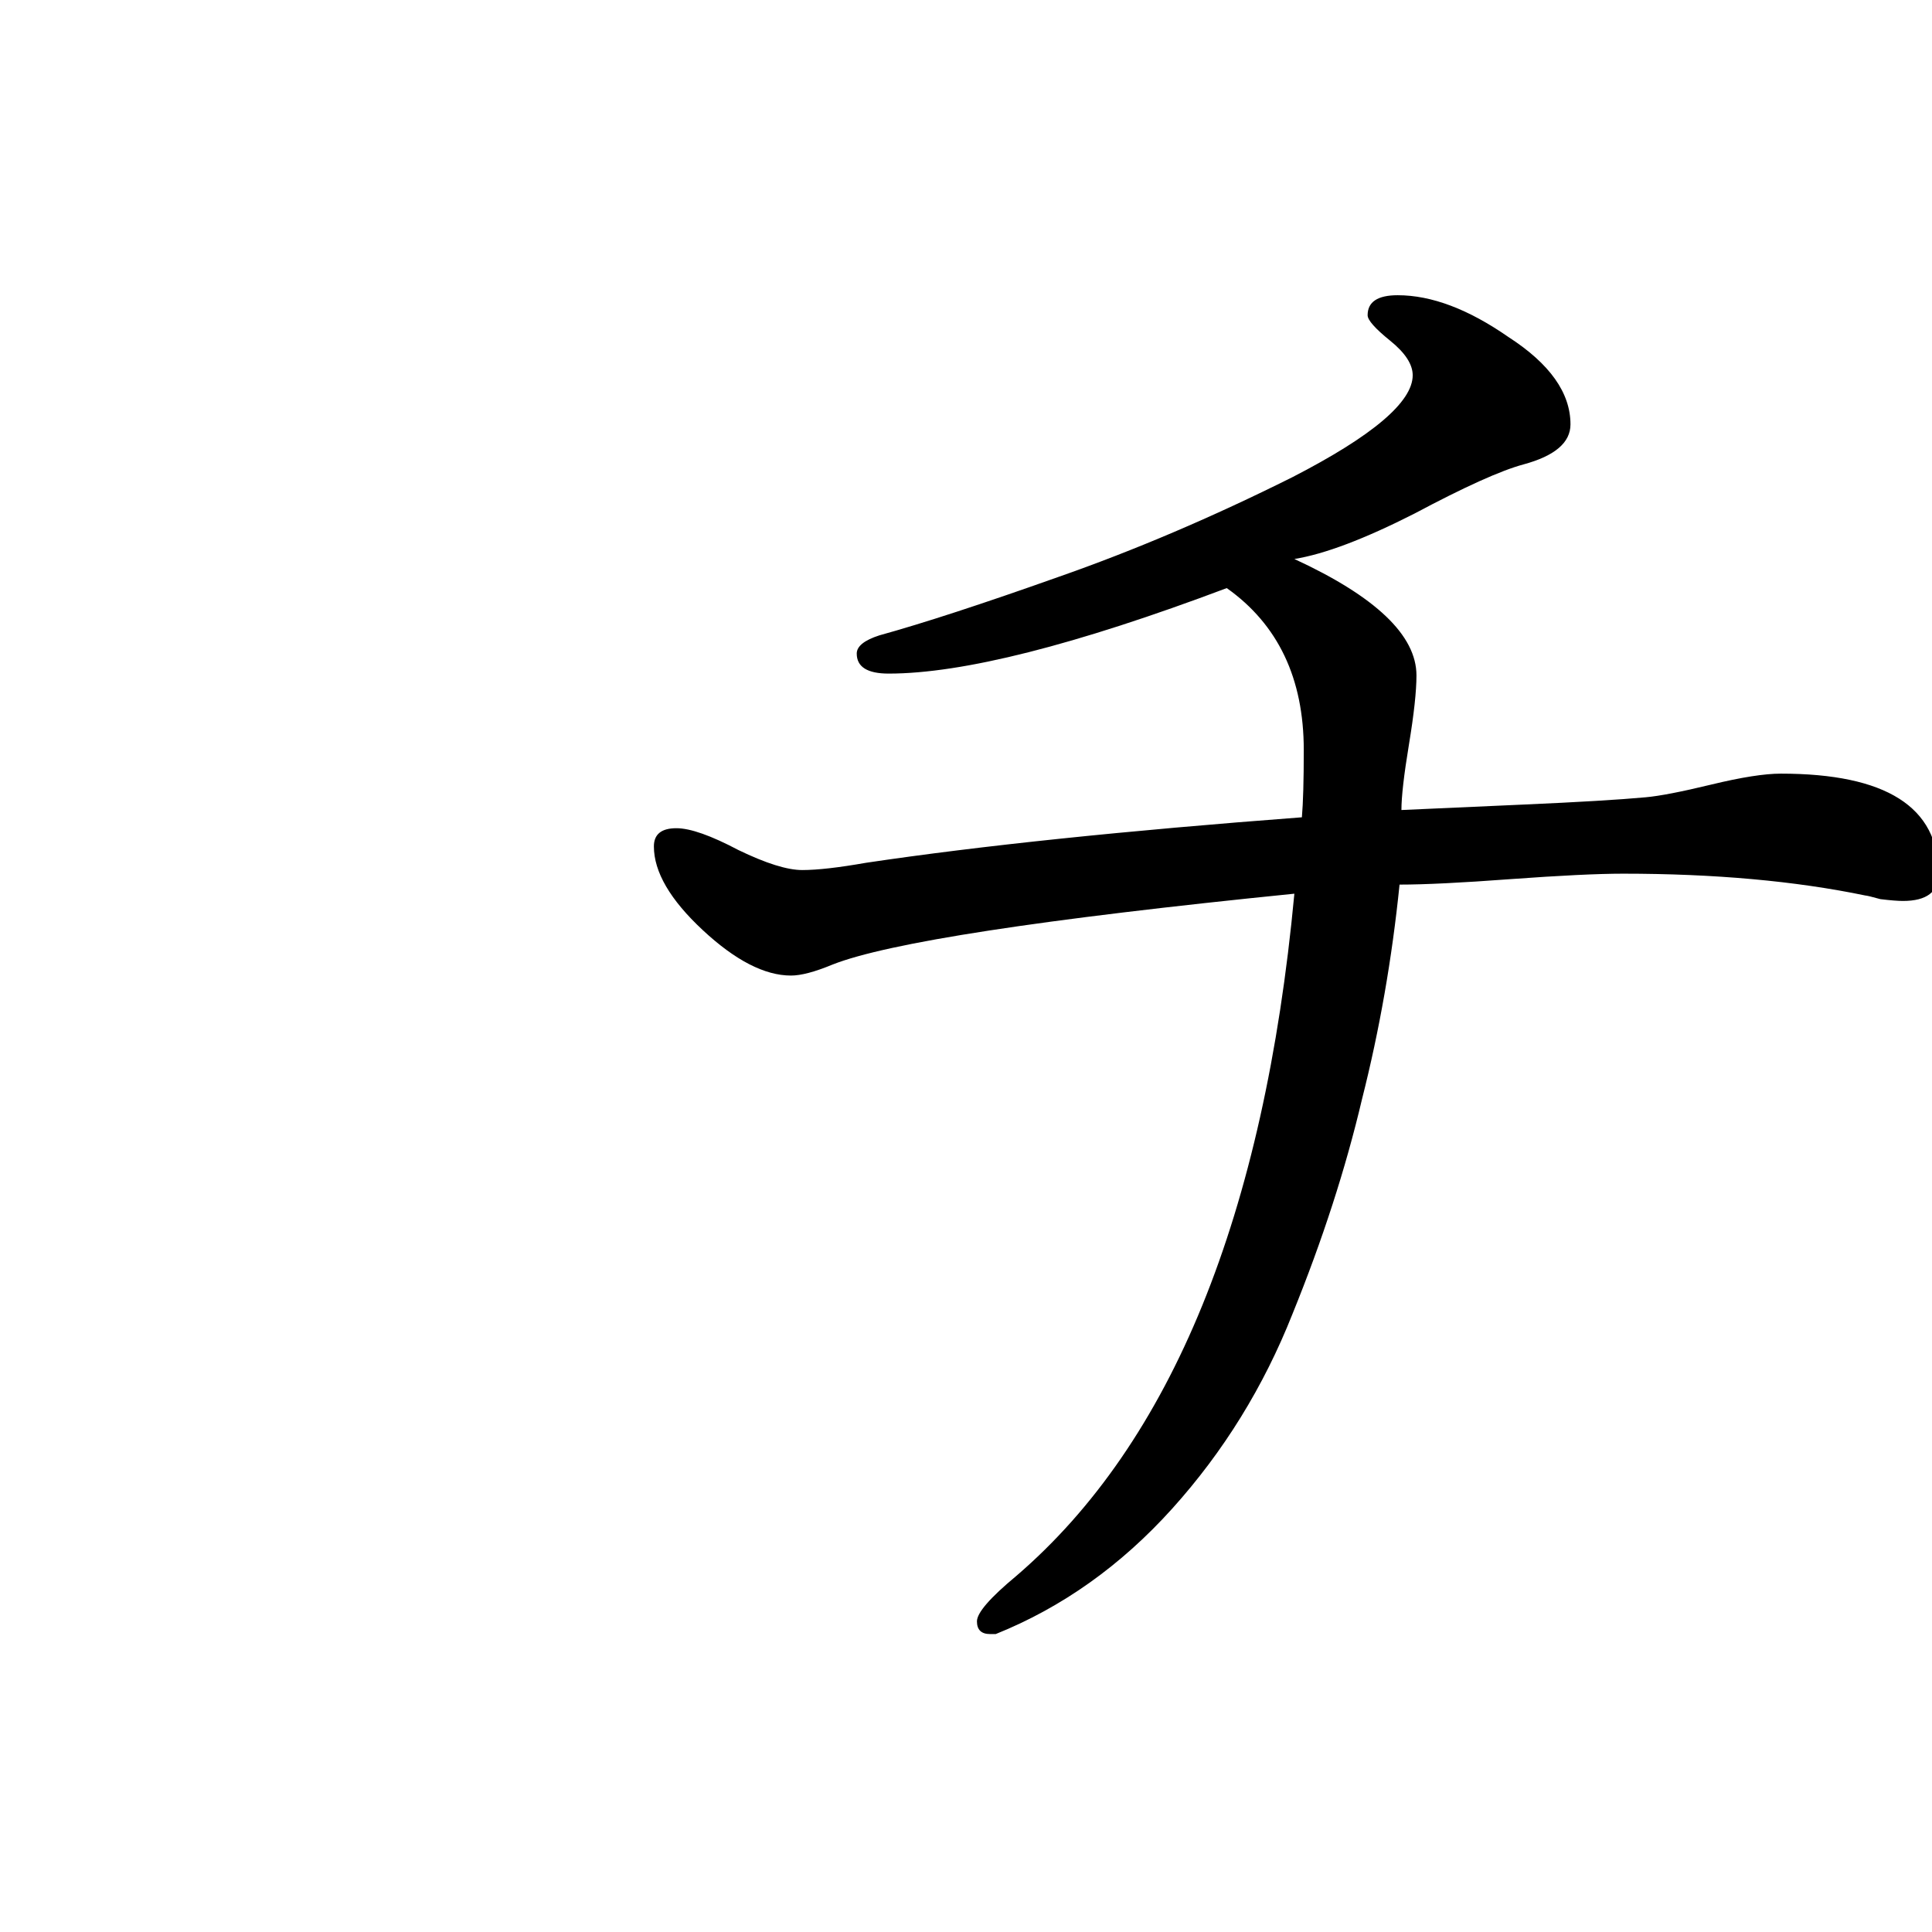 <?xml version="1.0" encoding="UTF-8" standalone="no"?>
<!-- Created with Inkscape (http://www.inkscape.org/) -->

<svg
   xmlns:dc="http://purl.org/dc/elements/1.1/"
   xmlns:cc="http://creativecommons.org/ns#"
   xmlns:rdf="http://www.w3.org/1999/02/22-rdf-syntax-ns#"
   xmlns:svg="http://www.w3.org/2000/svg"
   xmlns="http://www.w3.org/2000/svg"
   xmlns:sodipodi="http://sodipodi.sourceforge.net/DTD/sodipodi-0.dtd"
   xmlns:inkscape="http://www.inkscape.org/namespaces/inkscape"
   width="1000"
   height="1000"
   viewBox="0 0 264.583 264.583"
   version="1.1"
   id="svg1056"
   inkscape:version="0.92.5 (2060ec1f9f, 2020-04-08)"
   sodipodi:docname="9.svg"
   inkscape:export-filename="/home/aahaavis/ot2021/ot-harjoitustyo/src/graphics/9.png"
   inkscape:export-xdpi="96"
   inkscape:export-ydpi="96">
  <defs
     id="defs1050" />
  <sodipodi:namedview
     id="base"
     pagecolor="#ffffff"
     bordercolor="#666666"
     borderopacity="1.0"
     inkscape:pageopacity="0.0"
     inkscape:pageshadow="2"
     inkscape:zoom="0.54115914"
     inkscape:cx="368.22116"
     inkscape:cy="460.66279"
     inkscape:document-units="mm"
     inkscape:current-layer="layer1"
     showgrid="true"
     fit-margin-top="0"
     fit-margin-left="0"
     fit-margin-right="0"
     fit-margin-bottom="0"
     inkscape:window-width="1718"
     inkscape:window-height="906"
     inkscape:window-x="202"
     inkscape:window-y="151"
     inkscape:window-maximized="0"
     units="px"
     showguides="true"
     inkscape:snap-grids="false"
     inkscape:snap-global="false" />
  <g
     inkscape:label="Layer 1"
     inkscape:groupmode="layer"
     id="layer1"
     transform="translate(-72.694,173.073)">
    <g
       aria-label="チ"
       transform="matrix(1.016,0,0,0.984,50.359,-2.934)"
       style="font-style:normal;font-variant:normal;font-weight:normal;font-stretch:normal;font-size:253.17px;line-height:100;font-family:UnJamoBatang;-inkscape-font-specification:UnJamoBatang;letter-spacing:0px;word-spacing:0px;fill:#000000;fill-opacity:1;stroke:none;stroke-width:1.899"
       id="text186">
      <path
         d="m 283.289,-51.313 q 0,3.798 -4.81,3.798 -1.013,0 -3.038,-0.253 -1.772,-0.506 -2.025,-0.506 -14.178,-3.038 -32.659,-3.038 -5.063,0 -15.19,0.76 -9.874,0.76 -14.937,0.76 -1.519,15.443 -5.063,29.874 -3.291,14.431 -9.367,29.874 -5.823,15.19 -16.203,27.089 -10.38,11.899 -23.798,17.469 h -0.76 q -1.772,0 -1.772,-1.772 0,-1.772 5.317,-6.329 31.393,-27.849 37.469,-94.939 -51.14,5.317 -62.28,9.874 -3.544,1.519 -5.57,1.519 -5.317,0 -11.899,-6.329 -6.582,-6.329 -6.582,-11.646 0,-2.532 3.038,-2.532 2.785,0 8.355,3.038 5.57,2.785 8.608,2.785 3.038,0 8.608,-1.013 23.038,-3.544 58.736,-6.329 0.253,-3.038 0.253,-9.367 0,-14.937 -10.38,-22.532 -30.634,11.899 -45.571,11.899 -4.304,0 -4.304,-2.785 0,-1.519 3.038,-2.532 8.861,-2.532 24.051,-8.101 15.443,-5.57 31.646,-13.924 16.203,-8.608 16.203,-14.178 0,-2.279 -3.038,-4.81 -3.038,-2.532 -3.038,-3.544 0,-2.785 4.051,-2.785 6.836,0 14.937,5.823 8.355,5.57 8.355,12.152 0,3.798 -6.329,5.57 -4.557,1.266 -14.684,6.836 -10.127,5.317 -16.203,6.329 16.456,7.848 16.456,16.203 0,3.291 -1.013,9.62 -1.013,6.329 -1.013,9.114 5.317,-0.253 16.456,-0.76 11.139,-0.506 16.456,-1.013 2.785,-0.253 8.861,-1.772 6.076,-1.519 9.367,-1.519 21.266,0 21.266,13.924 z"
         style="font-style:normal;font-variant:normal;font-weight:normal;font-stretch:normal;font-family:UnJamoBatang;-inkscape-font-specification:UnJamoBatang;stroke-width:1.899"
         id="path1448"
         inkscape:connector-curvature="0" />
    </g>
  </g>
</svg>

